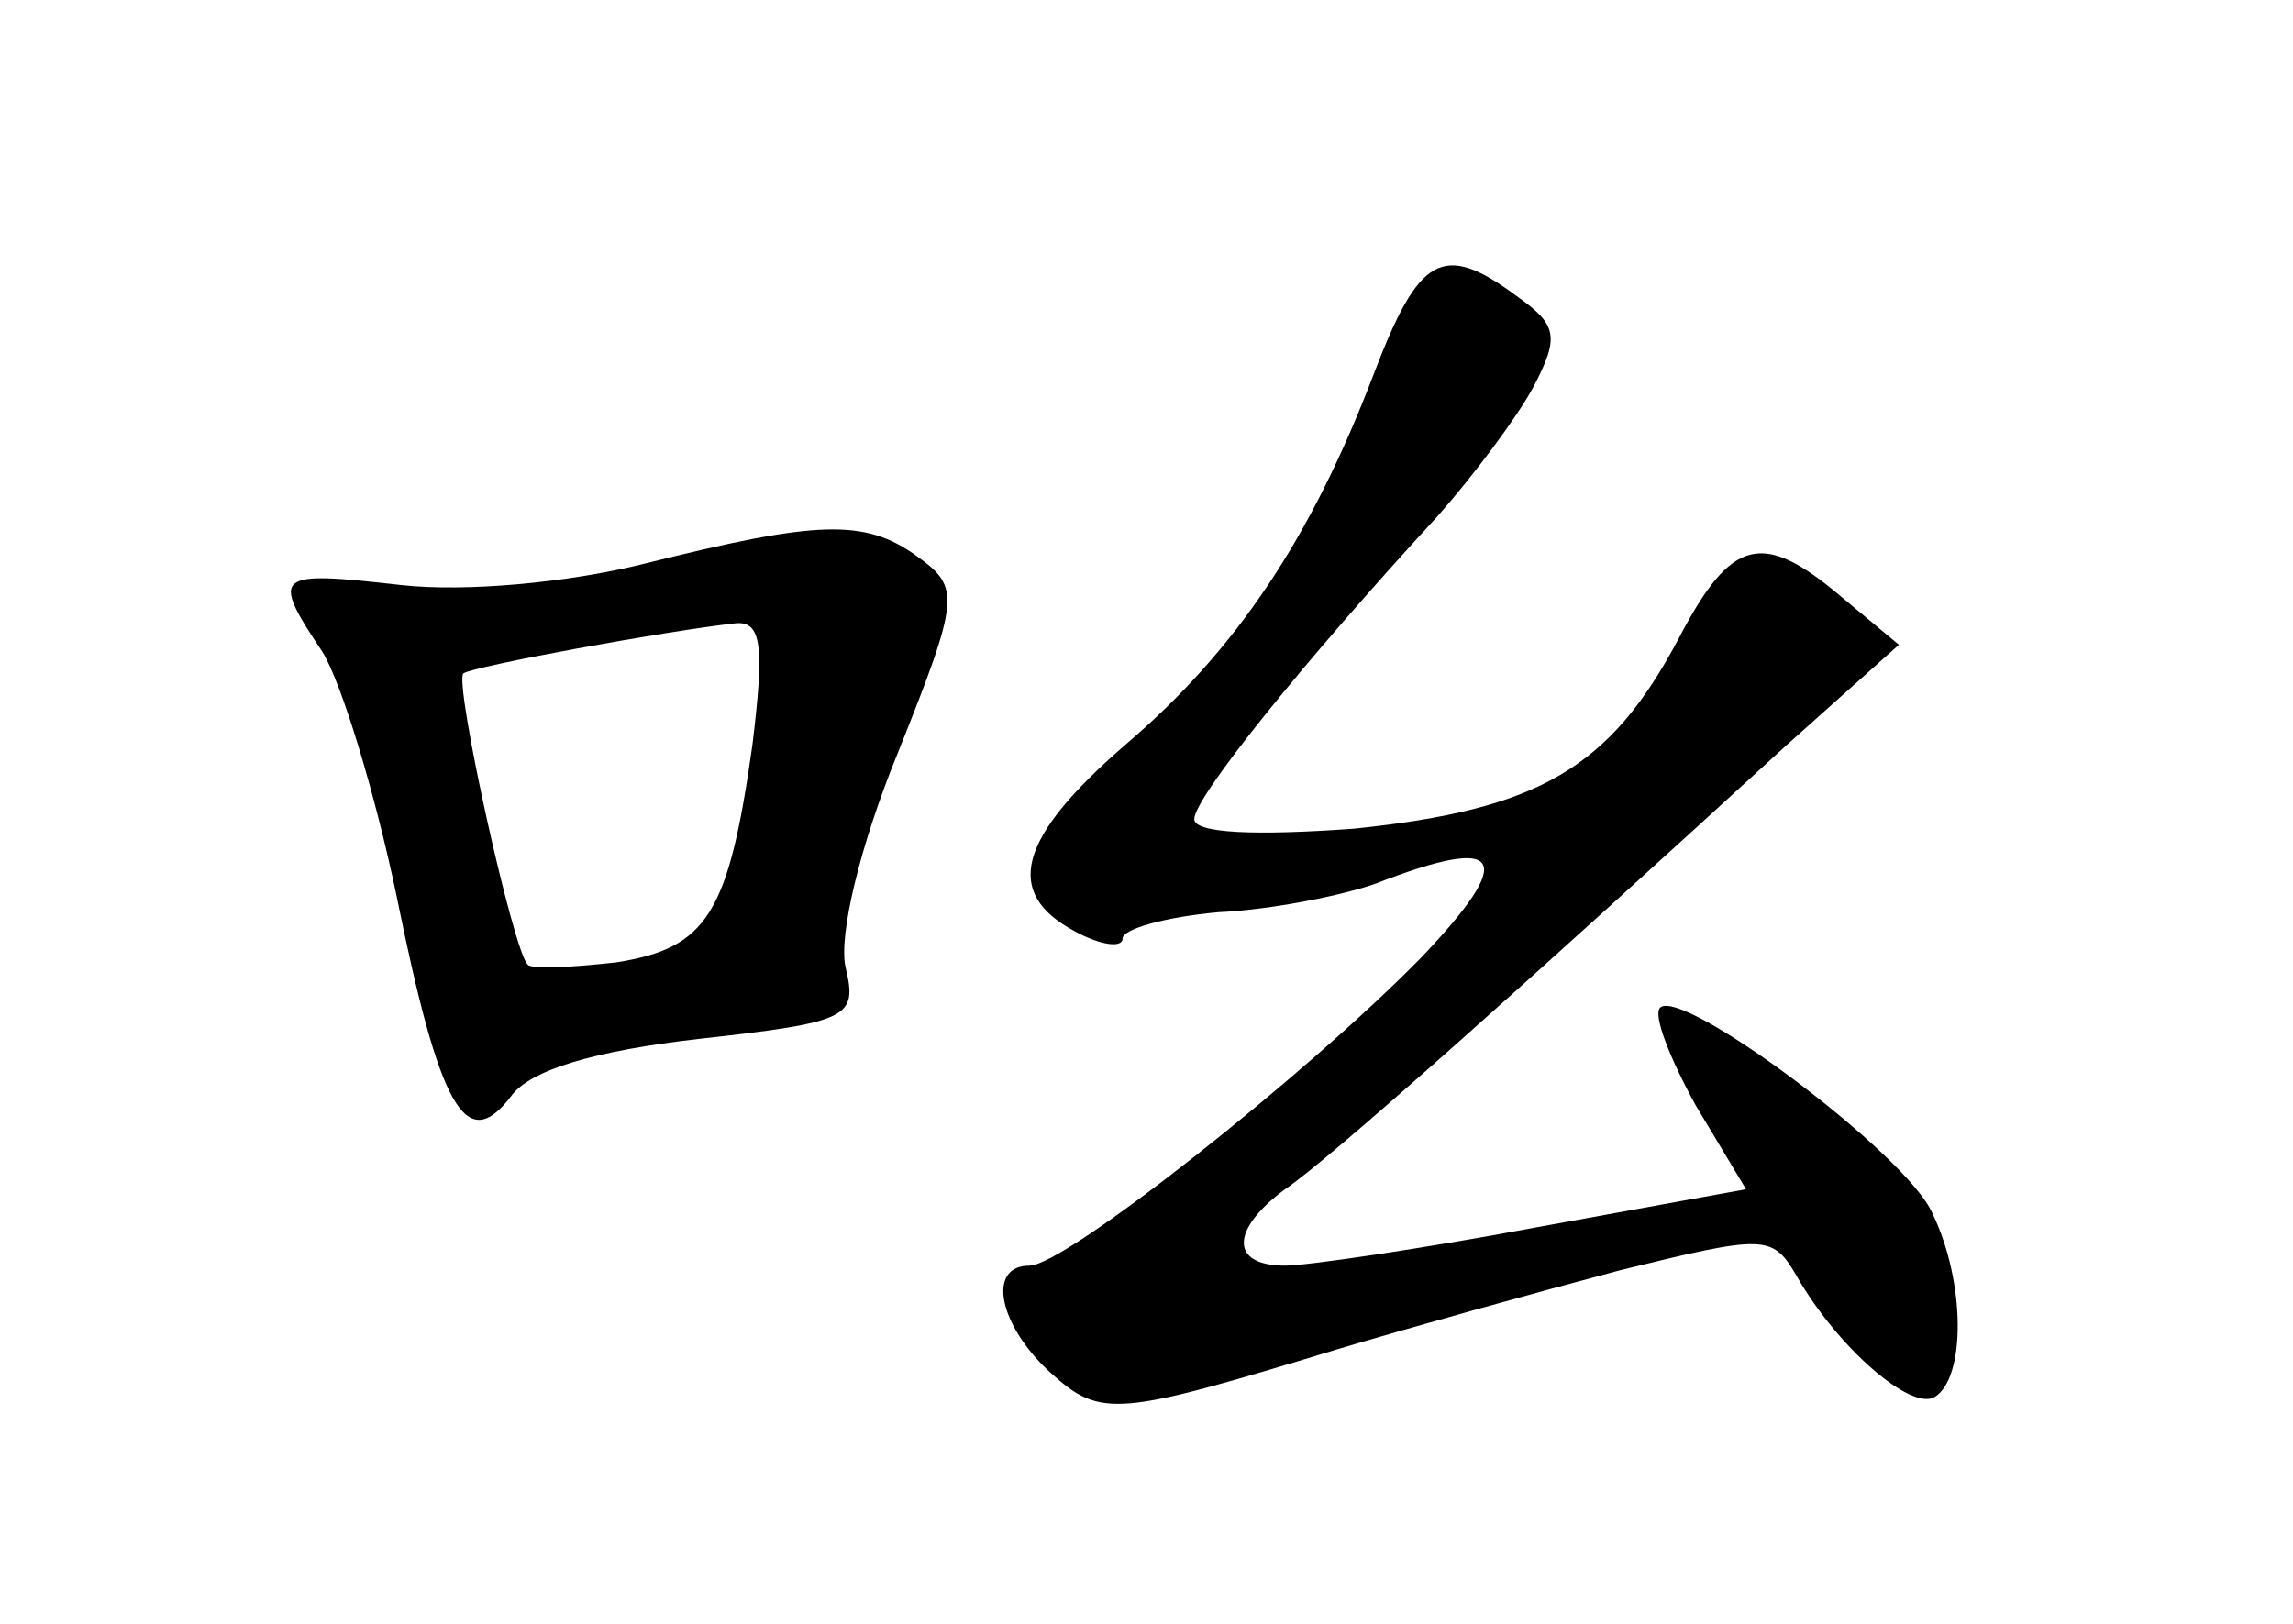 <?xml version="1.0" standalone="no"?>
<!DOCTYPE svg PUBLIC "-//W3C//DTD SVG 20010904//EN"
 "http://www.w3.org/TR/2001/REC-SVG-20010904/DTD/svg10.dtd">
<svg version="1.0" xmlns="http://www.w3.org/2000/svg"
 width="96pt" height="68pt" viewBox="0 0 96 68"
 preserveAspectRatio="xMidYMid meet">
<g transform="translate(0,68) scale(0.1,-0.1)"
fill="#000000" stroke="none">
<path d="M575 523 c-26 -68 -57 -115 -104 -155 -45 -39 -51 -62 -21 -78 11 -6
20 -7 20 -3 0 4 18 9 40 11 22 1 52 7 66 12 54 21 59 11 19 -31 -48 -49 -149
-129 -164 -129 -18 0 -13 -25 9 -45 21 -19 28 -18 120 10 30 9 84 24 118 33
61 15 64 15 74 -2 17 -30 48 -57 58 -51 13 8 13 48 -1 77 -11 25 -105 95 -114
86 -3 -3 4 -21 15 -41 l21 -35 -88 -16 c-48 -9 -96 -16 -105 -16 -23 0 -23 15
0 32 18 12 103 88 210 186 l47 42 -24 20 c-33 28 -46 25 -68 -17 -29 -55 -59
-72 -136 -80 -41 -3 -67 -2 -67 4 0 9 45 65 102 127 15 17 33 41 40 54 11 21
10 26 -7 38 -31 23 -41 17 -60 -33z"/>
<path d="M270 444 c-32 -8 -75 -12 -102 -9 -53 6 -55 5 -33 -28 8 -13 22 -59
31 -102 18 -89 29 -109 48 -84 8 11 35 19 79 24 63 7 66 9 61 30 -3 13 6 51
22 90 26 65 26 69 8 82 -22 16 -42 15 -114 -3z m45 -76 c-10 -71 -19 -85 -57
-91 -18 -2 -35 -3 -37 -1 -6 5 -31 118 -27 122 4 3 86 18 114 21 11 1 12 -10
7 -51z"/>
</g>
</svg>
